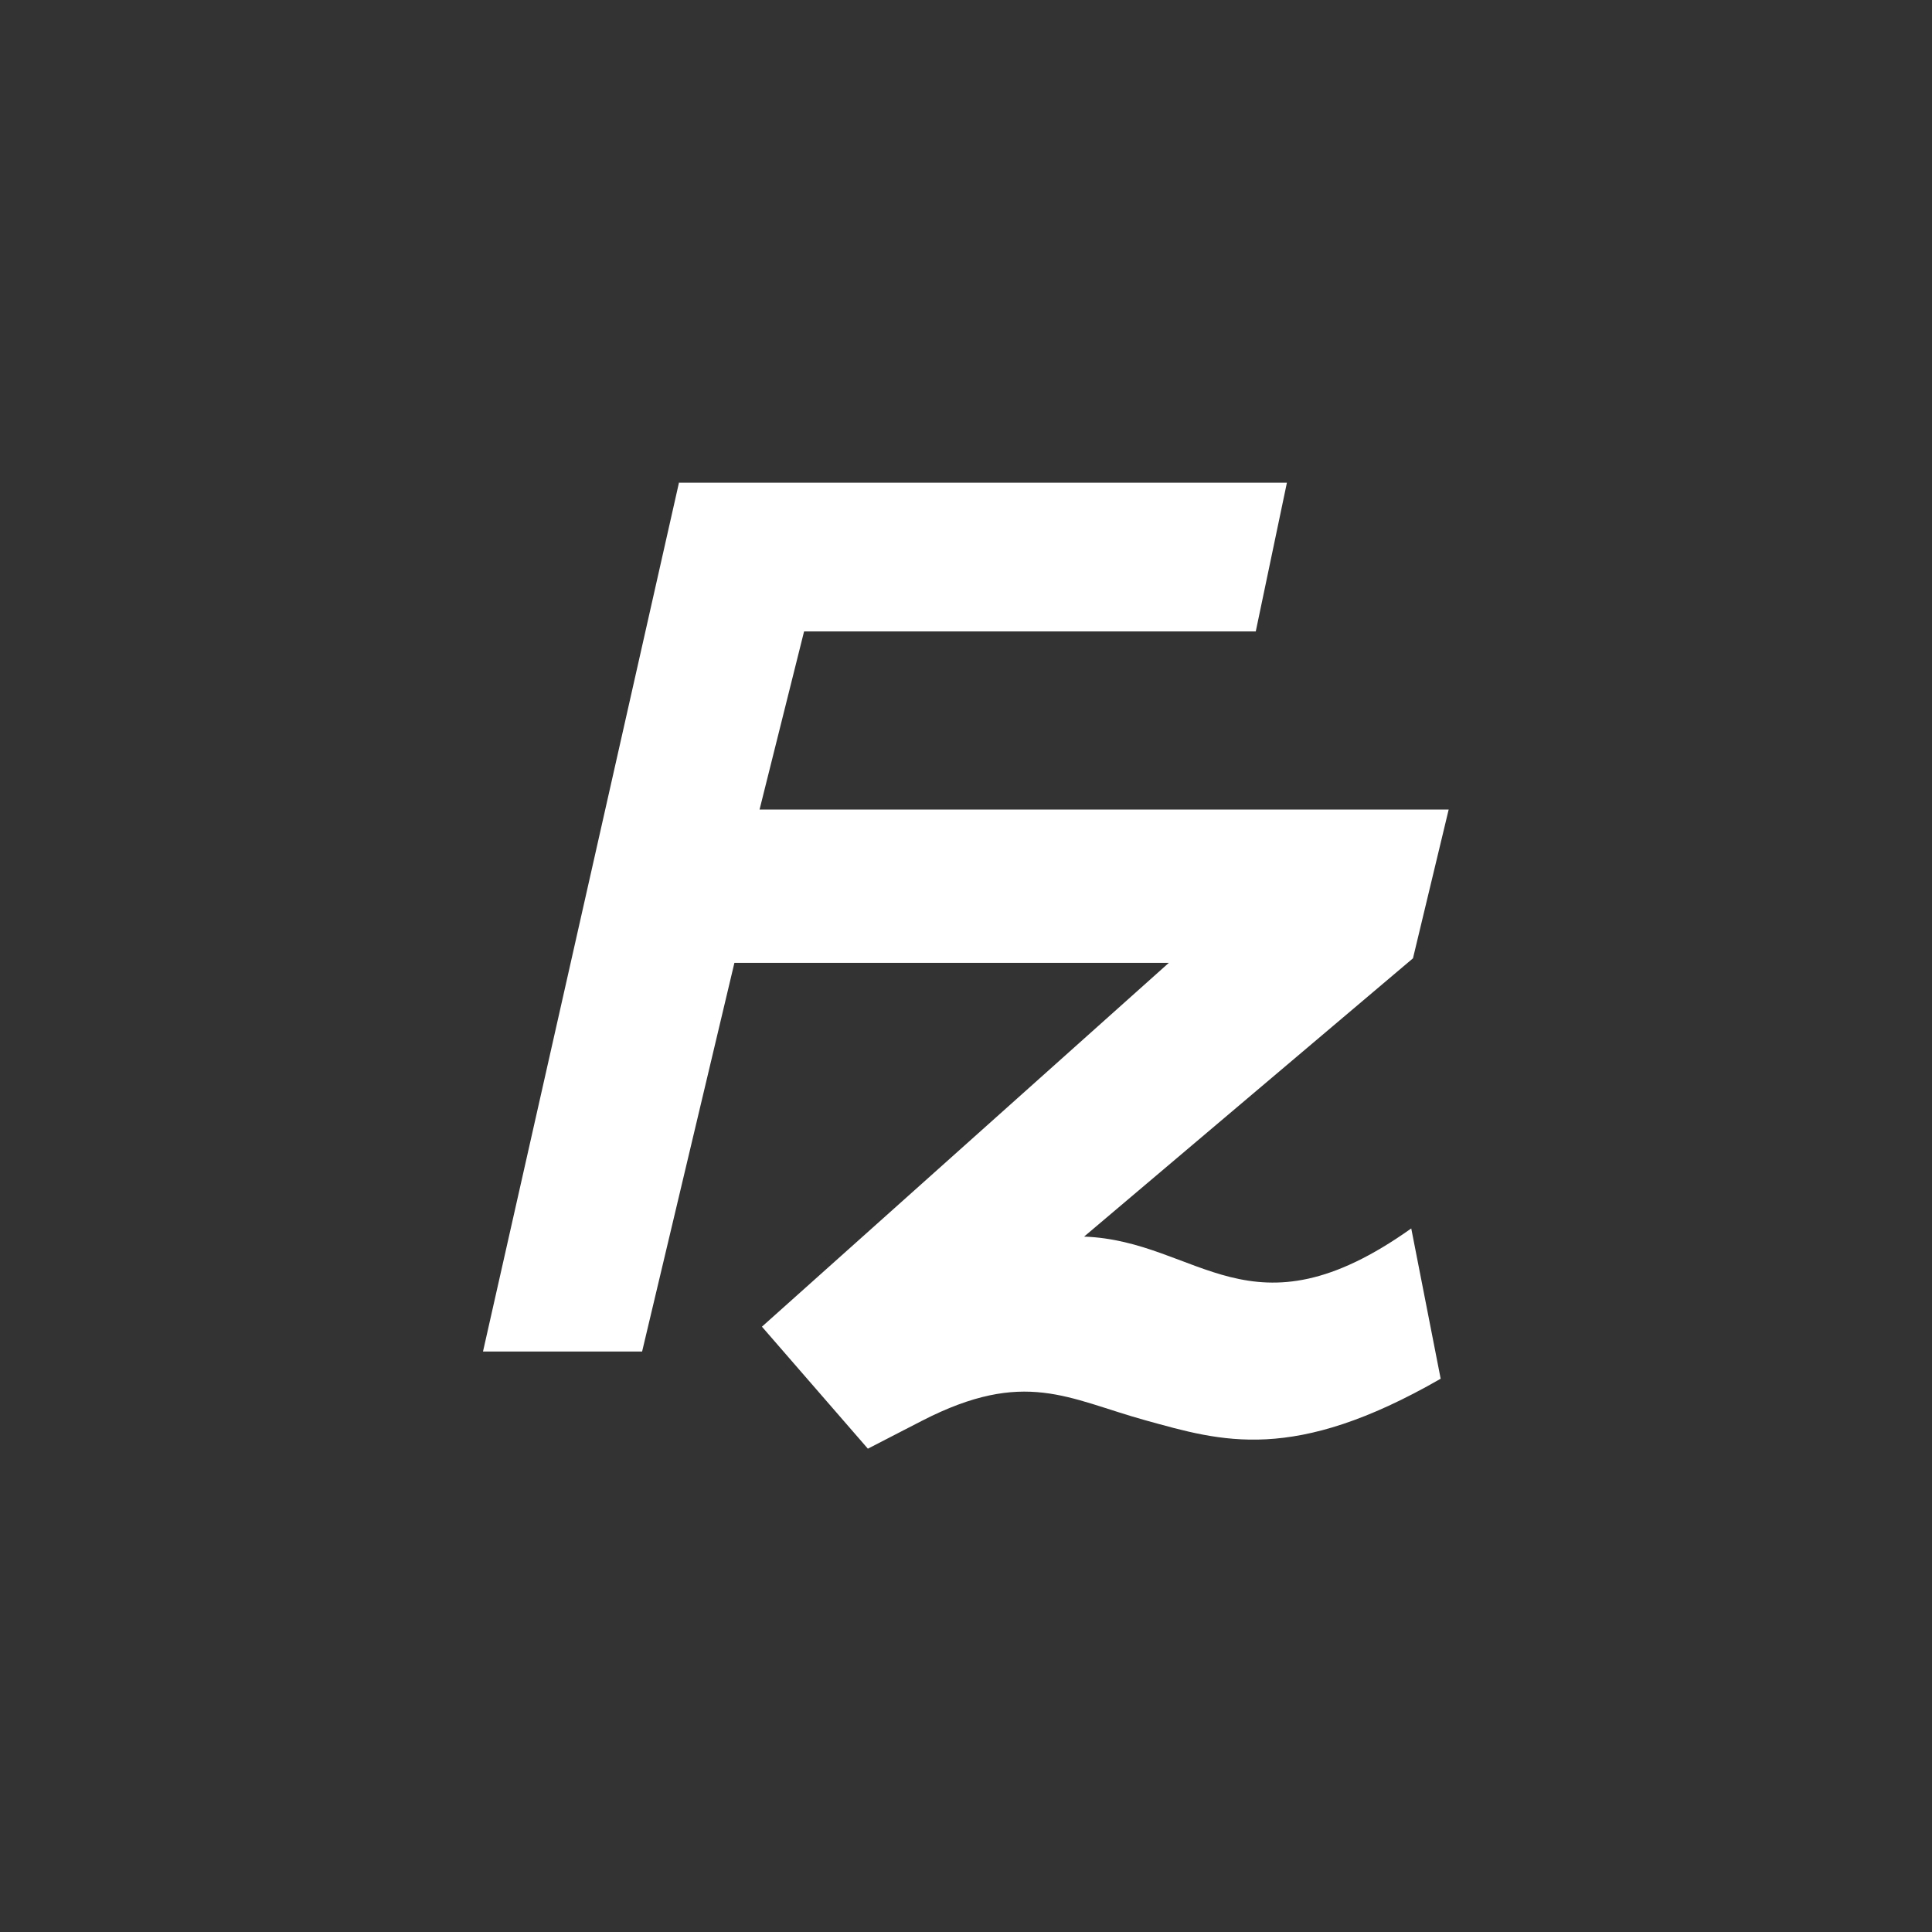 <!-- color: #bb0000 -->
<svg xmlns="http://www.w3.org/2000/svg" xmlns:xlink="http://www.w3.org/1999/xlink" width="48px" height="48px" viewBox="0 0 48 48" version="1.1">
<rect x="0" y="0" width="48" height="48" fill="#333333" stroke="none"/>
<g id="surface1">
<path style=" stroke:none;fill-rule:nonzero;fill:rgb(100%,100%,100%);fill-opacity:1;" d="M 16.867 12 L 12 33.578 L 15.953 33.578 L 18.246 23.922 L 29.039 23.922 L 18.93 32.961 L 21.562 35.992 L 22.91 35.297 C 25.461 33.988 26.531 34.754 28.465 35.289 C 30.348 35.809 32.121 36.367 35.793 34.254 L 35.062 30.52 C 31.062 33.367 29.789 30.828 26.934 30.723 L 35.105 23.809 L 35.992 20.113 L 18.871 20.113 L 19.977 15.688 L 31.199 15.688 L 31.973 11.992 L 16.859 11.992 M 16.867 11.996 "/>
</g>
</svg>
